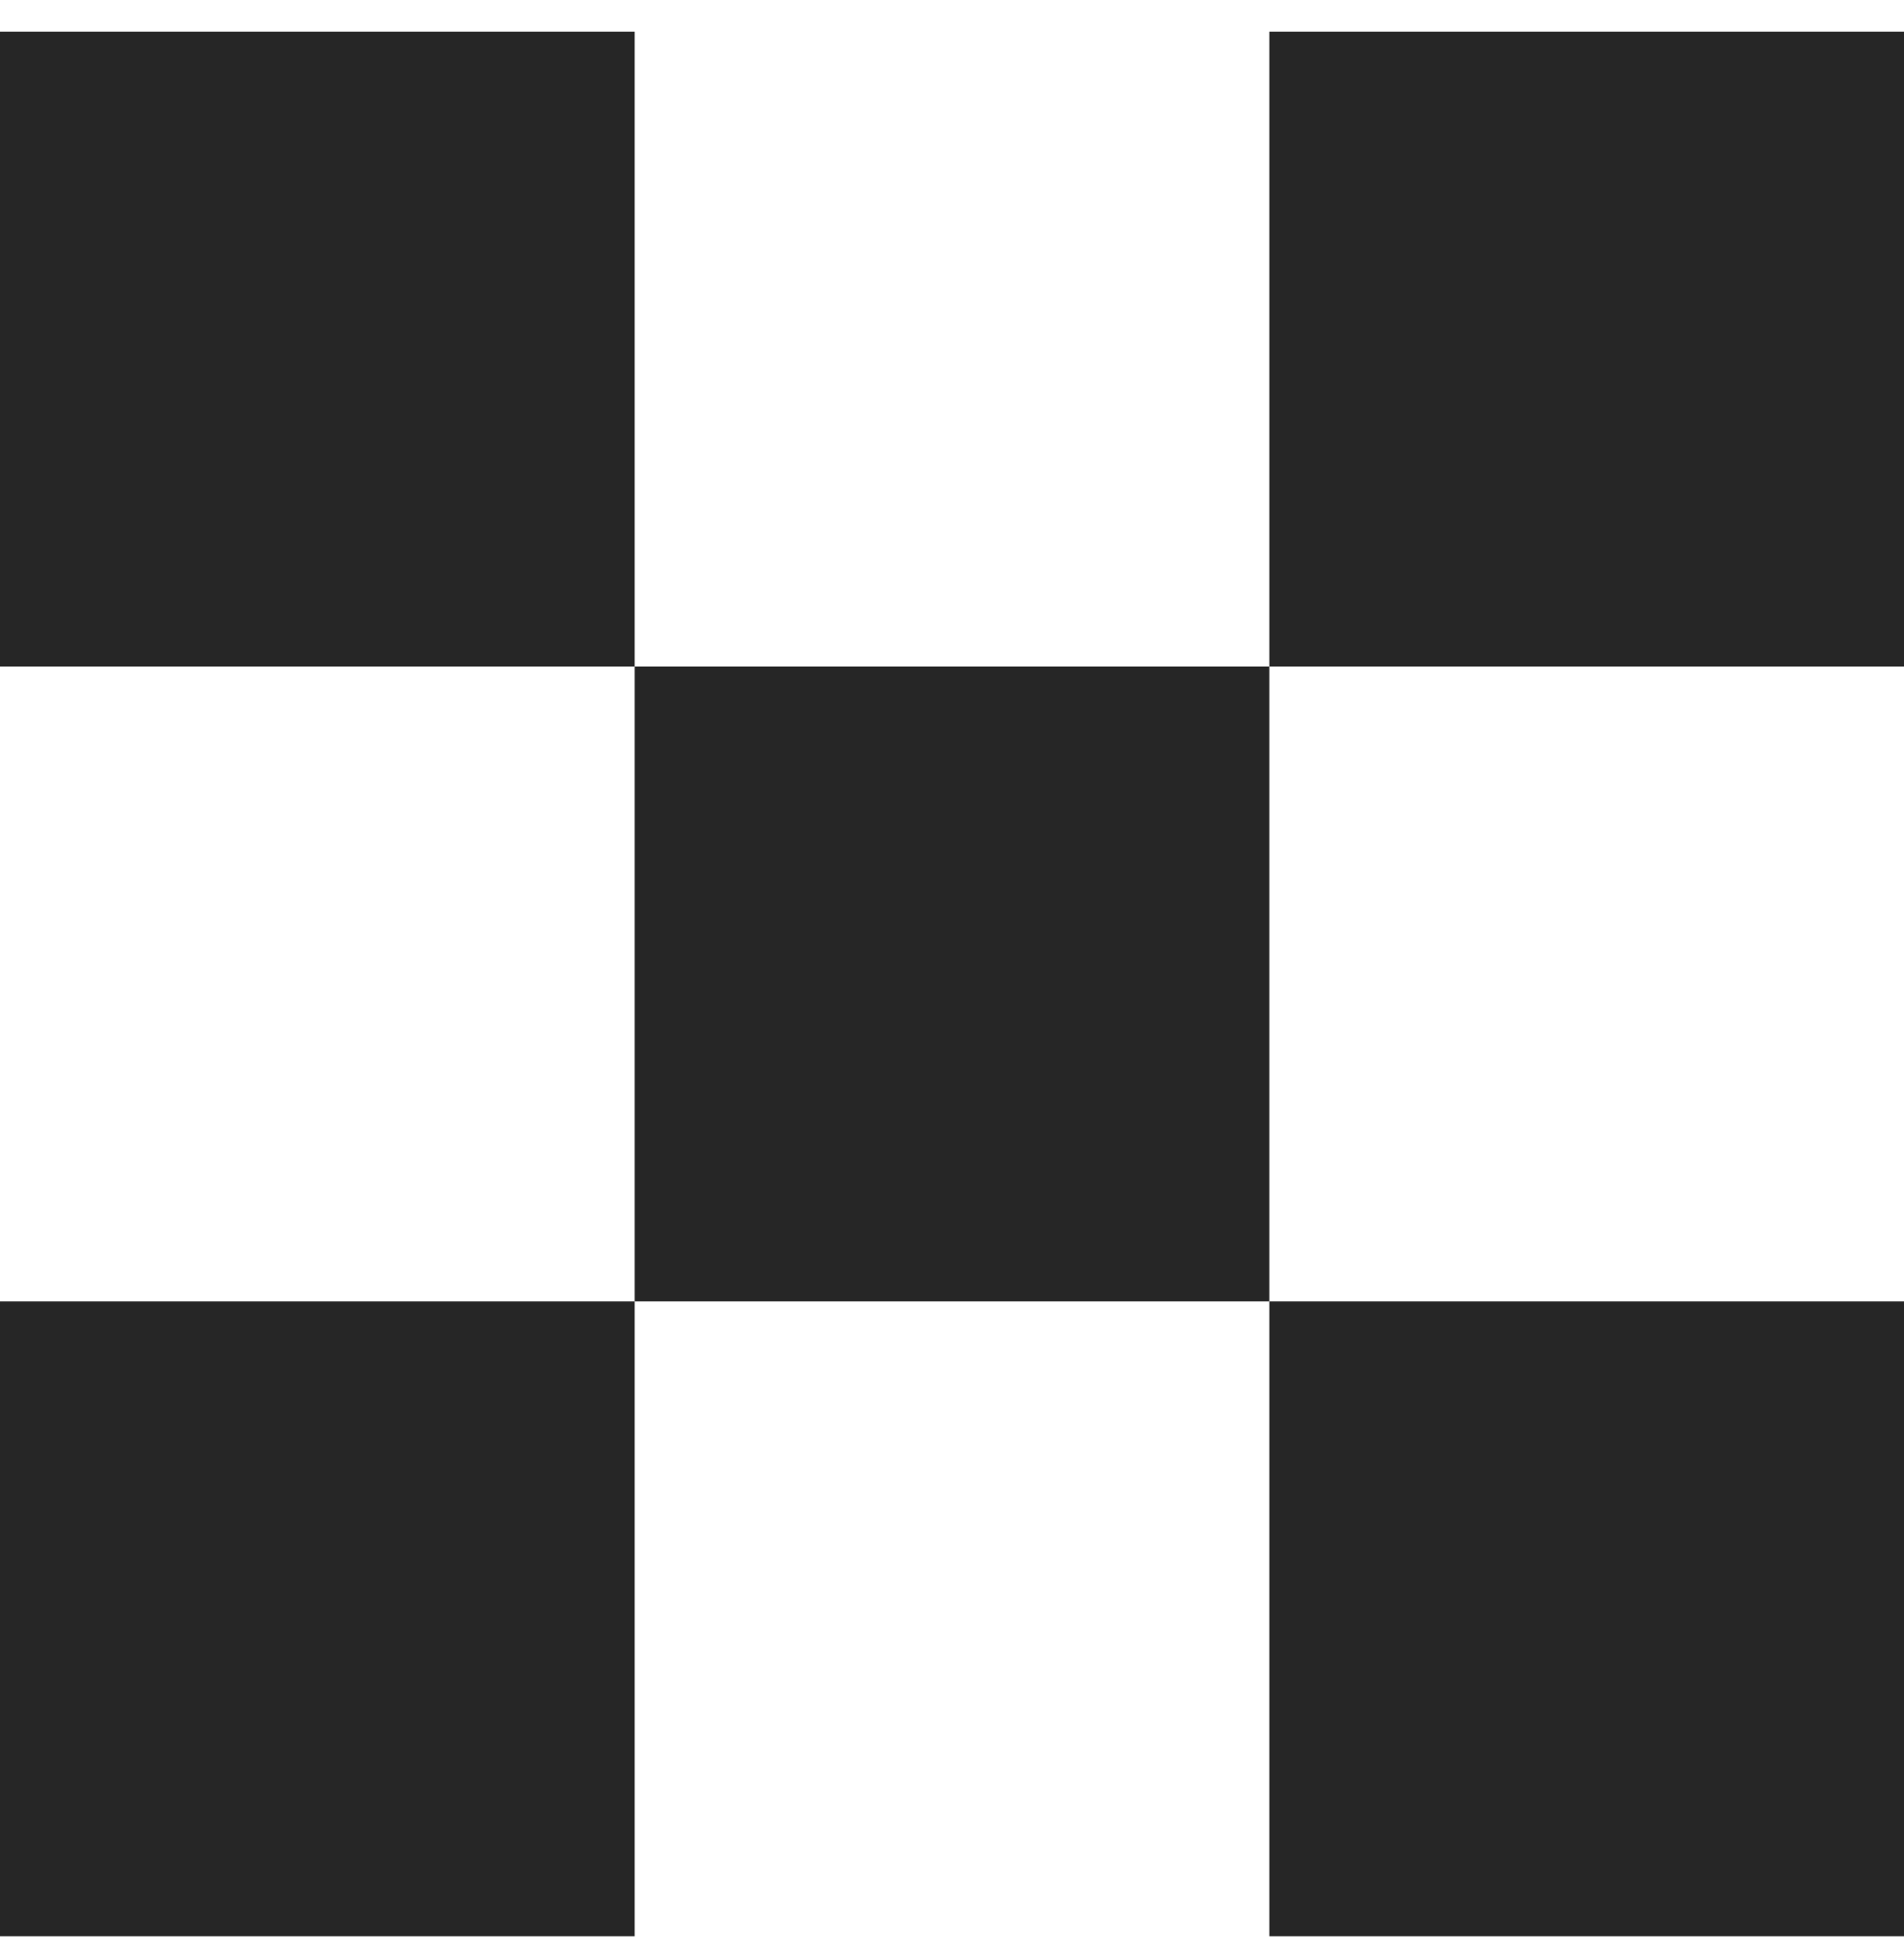<svg width="36" height="37" viewBox="0 0 36 37" fill="none" xmlns="http://www.w3.org/2000/svg">
<path id="Union" fill-rule="evenodd" clip-rule="evenodd" d="M0 0.6V12.6L12 12.6L12 24.6L0 24.6V36.6H12L12 24.6L24 24.6V36.6H36V24.6H24L24 12.6L36 12.6V0.6H24V12.6H12L12 0.6H0Z" fill="#262626"/>
</svg>
